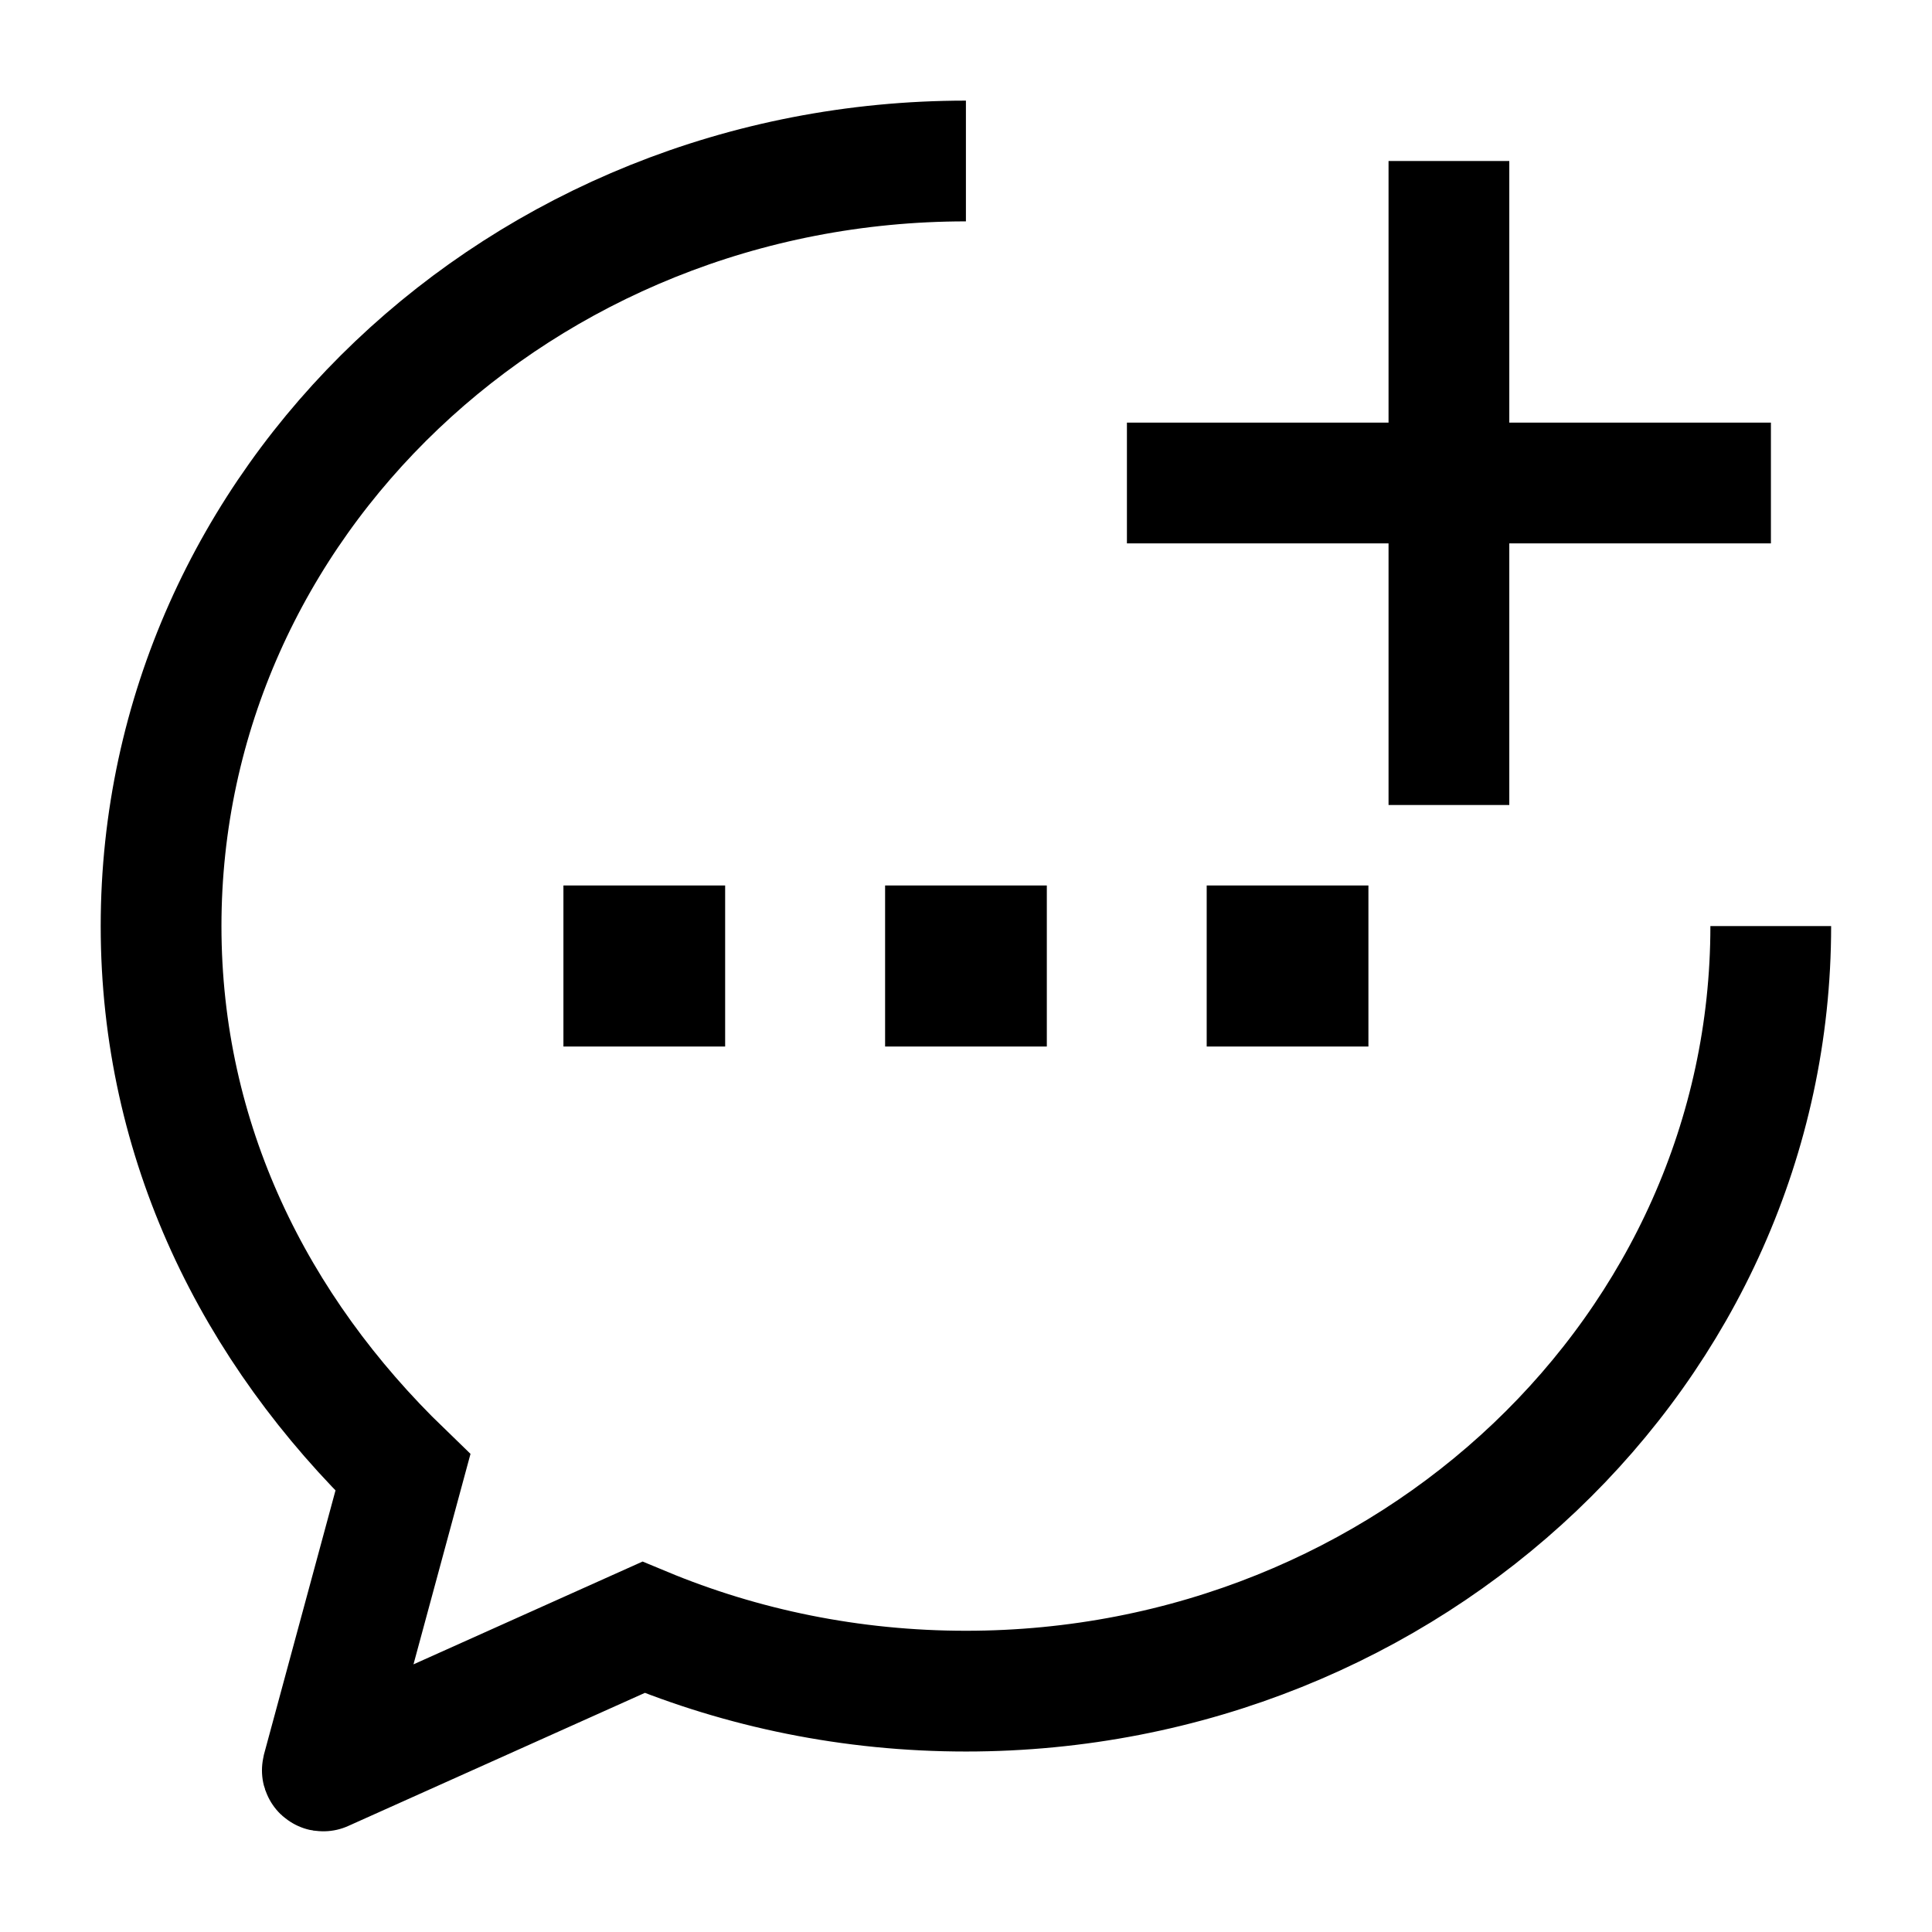 <svg width="24" height="24" viewBox="0 0 24 24" fill="none" xmlns="http://www.w3.org/2000/svg">
    <path d="M13.999 6H21.999M17.999 2V10" stroke="currentColor" stroke-width="1.5" stroke-linejoin="round"/>
    <path d="M11.995 12H12.004M15.99 12H15.999M7.999 12H8.008" stroke="currentColor" stroke-width="2" stroke-linecap="square" stroke-linejoin="round"/>
    <path d="M21.997 11.504C21.997 16.753 17.52 21.008 11.999 21.008C10.575 21.008 9.22 20.725 7.994 20.215L4.018 21.999C4.01 22.003 4.002 21.995 4.004 21.987L5.005 18.292C3.162 16.512 2.001 14.182 2.001 11.504C2.001 6.255 6.477 2 11.999 2" stroke="currentColor" stroke-width="1.5"/>
</svg>
